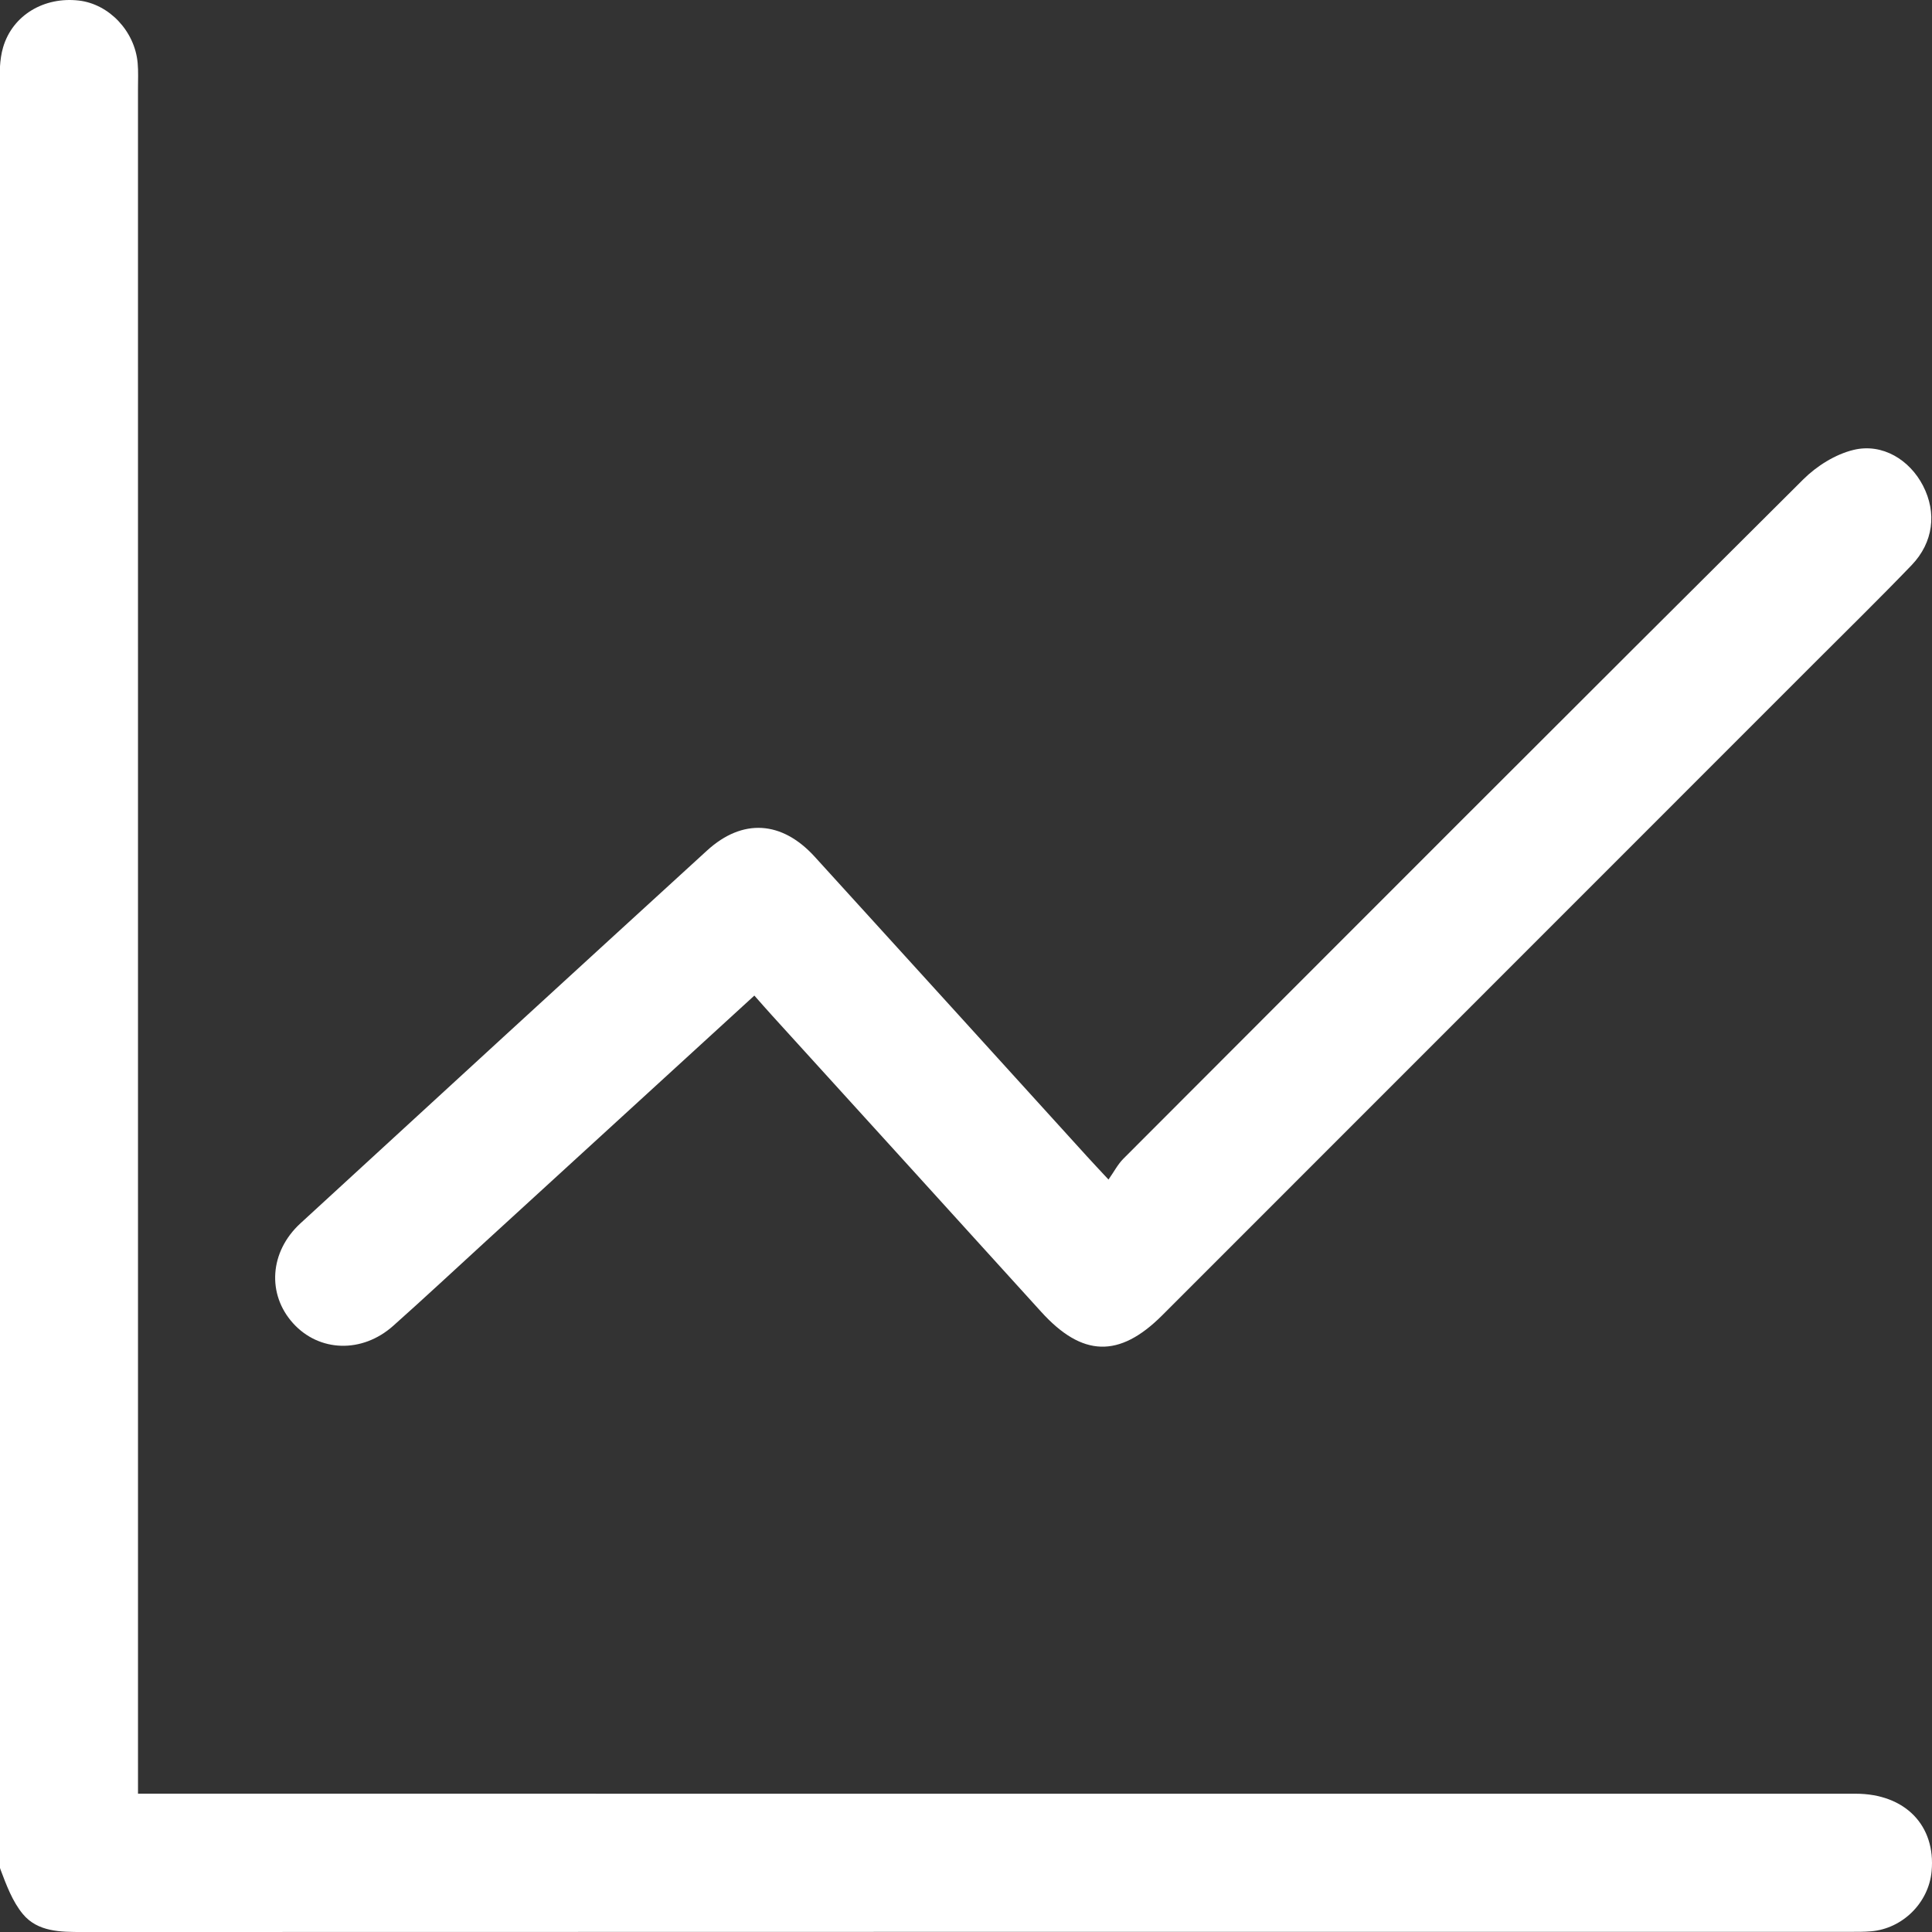 <?xml version="1.0" encoding="utf-8"?>
<!-- Generator: Adobe Illustrator 16.0.0, SVG Export Plug-In . SVG Version: 6.00 Build 0)  -->
<!DOCTYPE svg PUBLIC "-//W3C//DTD SVG 1.0//EN" "http://www.w3.org/TR/2001/REC-SVG-20010904/DTD/svg10.dtd">
<svg version="1.0" id="Layer_1" xmlns="http://www.w3.org/2000/svg" xmlns:xlink="http://www.w3.org/1999/xlink" x="0px" y="0px"
	 width="200px" height="200px" viewBox="0 0 200 200" enable-background="new 0 0 200 200" xml:space="preserve">
<rect x="0" y="0" width="200" height="200" fill="#333333" stroke="none"/>
<rect y="0.001" fill-rule="evenodd" clip-rule="evenodd" fill="none" width="200" height="199.999"/>
<g>
	<path fill-rule="evenodd" clip-rule="evenodd" fill="#FFFFFF" d="M192.096,185.685c-58.215-0.004-116.432-0.003-174.647-0.003
		c-0.955,0-1.91,0-3.163,0c0-1.264,0-2.22,0-3.177c0-57.77,0-115.54-0.002-173.31c0-0.892,0.046-1.789-0.034-2.675
		c-0.296-3.299-2.961-6.104-6.09-6.464C4.574-0.356,1.313,1.554,0.324,4.888c-0.391,1.317-0.367,2.786-0.367,4.186
		C-0.06,69.67-0.058,130.265-0.055,190.859c0,0.893-0.197,1.871,0.101,2.657c0.611,1.616,1.245,3.338,2.328,4.635
		c1.542,1.848,3.896,1.85,6.179,1.85c60.967-0.02,121.935-0.016,182.901-0.018c0.743,0,1.489,0.009,2.229-0.053
		c3.271-0.271,5.972-2.953,6.276-6.205C200.405,188.967,197.212,185.685,192.096,185.685z"/>
	<path fill-rule="evenodd" clip-rule="evenodd" fill="#FFFFFF" d="M40.702,137.252c3.221-2.867,6.374-5.812,9.555-8.722
		c9.212-8.429,18.422-16.857,27.833-25.468c0.626,0.705,1.206,1.371,1.799,2.024c9.299,10.237,18.607,20.465,27.894,30.713
		c4.236,4.675,8.073,4.818,12.527,0.364c22.506-22.505,45.006-45.015,67.506-67.524c3.364-3.366,6.767-6.695,10.065-10.125
		c2.271-2.361,2.633-5.437,1.19-8.232c-1.379-2.673-4.194-4.428-7.183-3.711c-1.885,0.452-3.817,1.665-5.214,3.054
		c-23.513,23.39-46.947,46.859-70.383,70.326c-0.571,0.571-0.957,1.329-1.539,2.157c-1.017-1.095-1.622-1.734-2.214-2.386
		c-9.4-10.347-18.788-20.704-28.202-31.037c-3.404-3.735-7.475-3.99-11.146-0.636c-14.052,12.842-28.08,25.708-42.092,38.593
		c-3.201,2.944-3.471,7.335-0.762,10.337C33.035,139.968,37.479,140.121,40.702,137.252z"/>
</g>
</svg>
